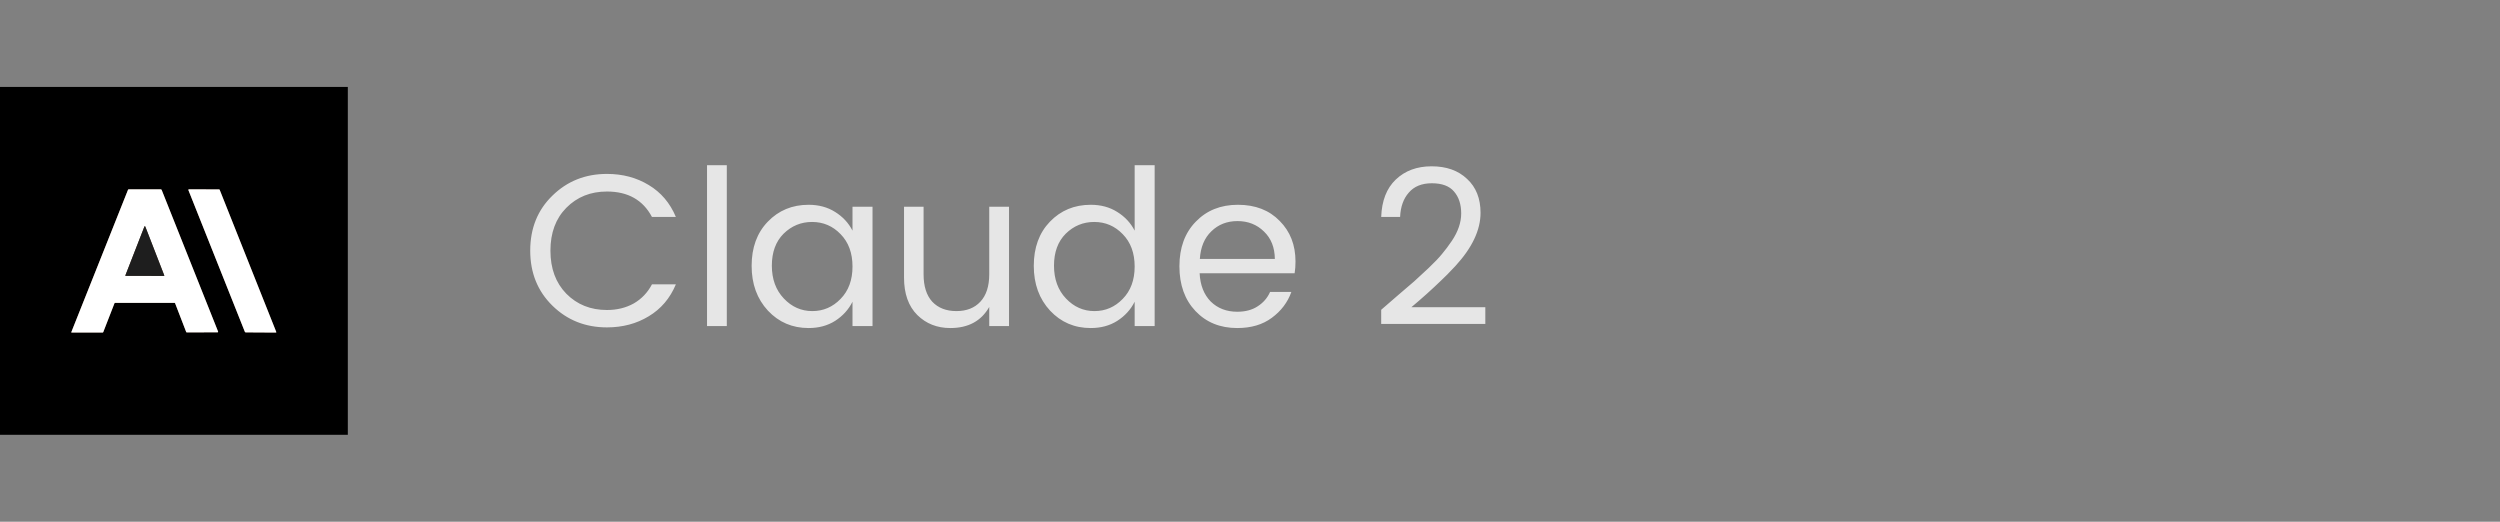 <svg width="115" height="24" viewBox="0 0 115 24" fill="none" xmlns="http://www.w3.org/2000/svg">
<rect x="0" y="0" width="115" height="24" fill="#808080" stroke="none"/>
<g clip-path="url(#clip0_1394_2379)">
<path d="M8.69 8.708C8.672 8.708 8.659 8.726 8.666 8.742L11.264 15.263C11.27 15.279 11.287 15.29 11.305 15.29L12.694 15.298C12.706 15.298 12.715 15.285 12.71 15.274L10.106 8.731C10.101 8.72 10.09 8.713 10.078 8.713L8.69 8.708Z" stroke="#765D4B" stroke-width="2"/>
<path d="M5.293 13.932H8.028C8.04 13.932 8.051 13.94 8.055 13.951L8.565 15.272C8.569 15.283 8.58 15.29 8.591 15.29L10.011 15.288C10.027 15.288 10.039 15.271 10.033 15.255L7.437 8.738C7.43 8.721 7.414 8.71 7.396 8.71H5.92C5.906 8.71 5.893 8.718 5.888 8.732L3.28 15.279C3.277 15.288 3.283 15.298 3.293 15.298H4.718C4.732 15.298 4.745 15.289 4.75 15.276L5.266 13.951C5.27 13.94 5.281 13.932 5.293 13.932Z" stroke="#765D4B" stroke-width="2"/>
<path d="M7.543 12.693C7.553 12.693 7.561 12.683 7.557 12.673L6.69 10.44C6.672 10.394 6.654 10.394 6.636 10.44L5.767 12.67C5.763 12.68 5.77 12.691 5.781 12.691L7.543 12.693Z" stroke="#765D4B" stroke-width="2"/>
<path d="M0 4C5.333 4 10.667 4 16 4C16 9.333 16 14.667 16 20C10.667 20 5.333 20 0 20C0 14.667 0 9.333 0 4ZM8.689 8.708C8.671 8.708 8.658 8.726 8.665 8.742L11.263 15.262C11.27 15.279 11.286 15.29 11.304 15.29L12.693 15.297C12.706 15.297 12.714 15.285 12.71 15.274L10.105 8.731C10.1 8.72 10.09 8.712 10.077 8.712L8.689 8.708ZM5.293 13.932H8.027C8.039 13.932 8.05 13.94 8.055 13.951L8.564 15.272C8.568 15.283 8.579 15.29 8.591 15.29L10.011 15.288C10.027 15.288 10.038 15.271 10.032 15.255L7.437 8.738C7.43 8.721 7.414 8.71 7.395 8.71H5.92C5.906 8.71 5.893 8.718 5.888 8.732L3.28 15.279C3.276 15.288 3.283 15.298 3.292 15.298H4.718C4.732 15.298 4.744 15.289 4.75 15.276L5.265 13.951C5.27 13.94 5.28 13.932 5.293 13.932Z" fill="black"/>
<path d="M8.689 8.708L10.077 8.713C10.089 8.713 10.1 8.72 10.105 8.731L12.709 15.274C12.714 15.285 12.705 15.298 12.693 15.298L11.304 15.29C11.286 15.29 11.269 15.279 11.263 15.263L8.665 8.742C8.658 8.726 8.671 8.708 8.689 8.708Z" fill="white"/>
<path d="M5.266 13.951L4.75 15.276C4.745 15.289 4.732 15.298 4.718 15.298H3.293C3.283 15.298 3.277 15.288 3.28 15.279L5.888 8.732C5.893 8.718 5.906 8.71 5.92 8.71H7.396C7.414 8.71 7.43 8.721 7.437 8.738L10.033 15.255C10.039 15.271 10.027 15.288 10.011 15.288L8.591 15.29C8.58 15.29 8.569 15.283 8.565 15.272L8.055 13.951C8.051 13.94 8.04 13.932 8.028 13.932H5.293C5.281 13.932 5.27 13.94 5.266 13.951ZM7.543 12.693C7.554 12.693 7.561 12.682 7.557 12.672L6.69 10.44C6.672 10.393 6.654 10.393 6.636 10.439L5.767 12.67C5.763 12.68 5.771 12.69 5.781 12.69L7.543 12.693Z" fill="white"/>
<path d="M7.543 12.692L5.781 12.69C5.77 12.69 5.763 12.679 5.767 12.669L6.636 10.439C6.654 10.393 6.672 10.393 6.69 10.439L7.557 12.672C7.561 12.682 7.553 12.692 7.543 12.692Z" fill="#1E1E1E"/>
</g>
<path d="M27.92 15.06C26.927 15.06 26.09 14.727 25.41 14.06C24.73 13.393 24.39 12.55 24.39 11.53C24.39 10.503 24.73 9.66 25.41 9C26.09 8.333 26.927 8 27.92 8C28.64 8 29.28 8.17 29.84 8.51C30.407 8.85 30.823 9.34 31.09 9.98H29.99C29.577 9.2 28.887 8.81 27.92 8.81C27.167 8.81 26.543 9.06 26.05 9.56C25.563 10.053 25.32 10.71 25.32 11.53C25.32 12.35 25.563 13.01 26.05 13.51C26.543 14.01 27.167 14.26 27.92 14.26C28.38 14.26 28.79 14.16 29.15 13.96C29.51 13.753 29.79 13.46 29.99 13.08H31.09C30.823 13.72 30.407 14.21 29.84 14.55C29.28 14.89 28.64 15.06 27.92 15.06ZM32.523 15V7.6H33.433V15H32.523ZM38.666 13.75C39.032 13.377 39.215 12.88 39.215 12.26C39.215 11.64 39.032 11.143 38.666 10.77C38.306 10.397 37.869 10.21 37.355 10.21C36.849 10.21 36.412 10.39 36.045 10.75C35.685 11.11 35.505 11.6 35.505 12.22C35.505 12.84 35.689 13.343 36.056 13.73C36.422 14.117 36.859 14.31 37.365 14.31C37.872 14.31 38.306 14.123 38.666 13.75ZM37.196 15.09C36.449 15.09 35.825 14.823 35.325 14.29C34.825 13.75 34.575 13.063 34.575 12.23C34.575 11.39 34.822 10.713 35.316 10.2C35.816 9.68 36.442 9.42 37.196 9.42C37.662 9.42 38.069 9.53 38.416 9.75C38.769 9.97 39.035 10.257 39.215 10.61V9.51H40.136V15H39.215V13.88C39.035 14.24 38.769 14.533 38.416 14.76C38.069 14.98 37.662 15.09 37.196 15.09ZM45.505 9.51H46.415V15H45.505V14.12C45.138 14.767 44.541 15.09 43.715 15.09C43.108 15.09 42.601 14.89 42.195 14.49C41.788 14.083 41.585 13.51 41.585 12.77V9.51H42.485V12.62C42.485 13.167 42.618 13.587 42.885 13.88C43.158 14.167 43.528 14.31 43.995 14.31C44.461 14.31 44.828 14.167 45.095 13.88C45.368 13.587 45.505 13.167 45.505 12.62V9.51ZM51.644 13.75C52.011 13.377 52.194 12.88 52.194 12.26C52.194 11.64 52.011 11.143 51.644 10.77C51.284 10.397 50.847 10.21 50.334 10.21C49.827 10.21 49.391 10.39 49.024 10.75C48.664 11.11 48.484 11.6 48.484 12.22C48.484 12.84 48.667 13.343 49.034 13.73C49.401 14.117 49.837 14.31 50.344 14.31C50.851 14.31 51.284 14.123 51.644 13.75ZM50.174 15.09C49.427 15.09 48.804 14.823 48.304 14.29C47.804 13.75 47.554 13.063 47.554 12.23C47.554 11.39 47.801 10.713 48.294 10.2C48.794 9.68 49.421 9.42 50.174 9.42C50.641 9.42 51.047 9.53 51.394 9.75C51.747 9.97 52.014 10.257 52.194 10.61V7.6H53.114V15H52.194V13.88C52.014 14.24 51.747 14.533 51.394 14.76C51.047 14.98 50.641 15.09 50.174 15.09ZM56.913 15.09C56.127 15.09 55.487 14.83 54.993 14.31C54.5 13.79 54.253 13.103 54.253 12.25C54.253 11.397 54.503 10.713 55.003 10.2C55.503 9.68 56.15 9.42 56.943 9.42C57.743 9.42 58.383 9.667 58.863 10.16C59.35 10.647 59.593 11.27 59.593 12.03C59.593 12.223 59.58 12.403 59.553 12.57H55.183C55.21 13.117 55.38 13.55 55.693 13.87C56.013 14.183 56.42 14.34 56.913 14.34C57.287 14.34 57.6 14.257 57.853 14.09C58.113 13.923 58.303 13.703 58.423 13.43H59.403C59.23 13.91 58.93 14.307 58.503 14.62C58.083 14.933 57.553 15.09 56.913 15.09ZM58.643 11.91C58.637 11.383 58.47 10.963 58.143 10.65C57.817 10.33 57.41 10.17 56.923 10.17C56.443 10.17 56.043 10.327 55.723 10.64C55.403 10.947 55.227 11.37 55.193 11.91H58.643ZM63.535 14.9V14.25C63.695 14.11 63.945 13.893 64.285 13.6C64.631 13.307 64.888 13.087 65.055 12.94C65.221 12.787 65.441 12.583 65.715 12.33C65.988 12.07 66.195 11.853 66.335 11.68C66.481 11.507 66.631 11.307 66.785 11.08C67.071 10.653 67.215 10.233 67.215 9.82C67.215 9.4 67.105 9.063 66.885 8.81C66.671 8.557 66.331 8.43 65.865 8.43C65.405 8.43 65.051 8.573 64.805 8.86C64.558 9.14 64.425 9.513 64.405 9.98H63.535C63.561 9.233 63.785 8.66 64.205 8.26C64.631 7.853 65.181 7.65 65.855 7.65C66.535 7.65 67.078 7.843 67.485 8.23C67.898 8.61 68.105 9.13 68.105 9.79C68.105 10.583 67.718 11.4 66.945 12.24C66.665 12.54 66.448 12.76 66.295 12.9C65.868 13.313 65.411 13.723 64.925 14.13H68.325V14.9H63.535Z" fill="white" fill-opacity="0.8"/>
<defs>
<clipPath id="clip0_1394_2379">
<rect width="16" height="16" fill="white" transform="translate(0 4)"/>
</clipPath>
</defs>
</svg>
